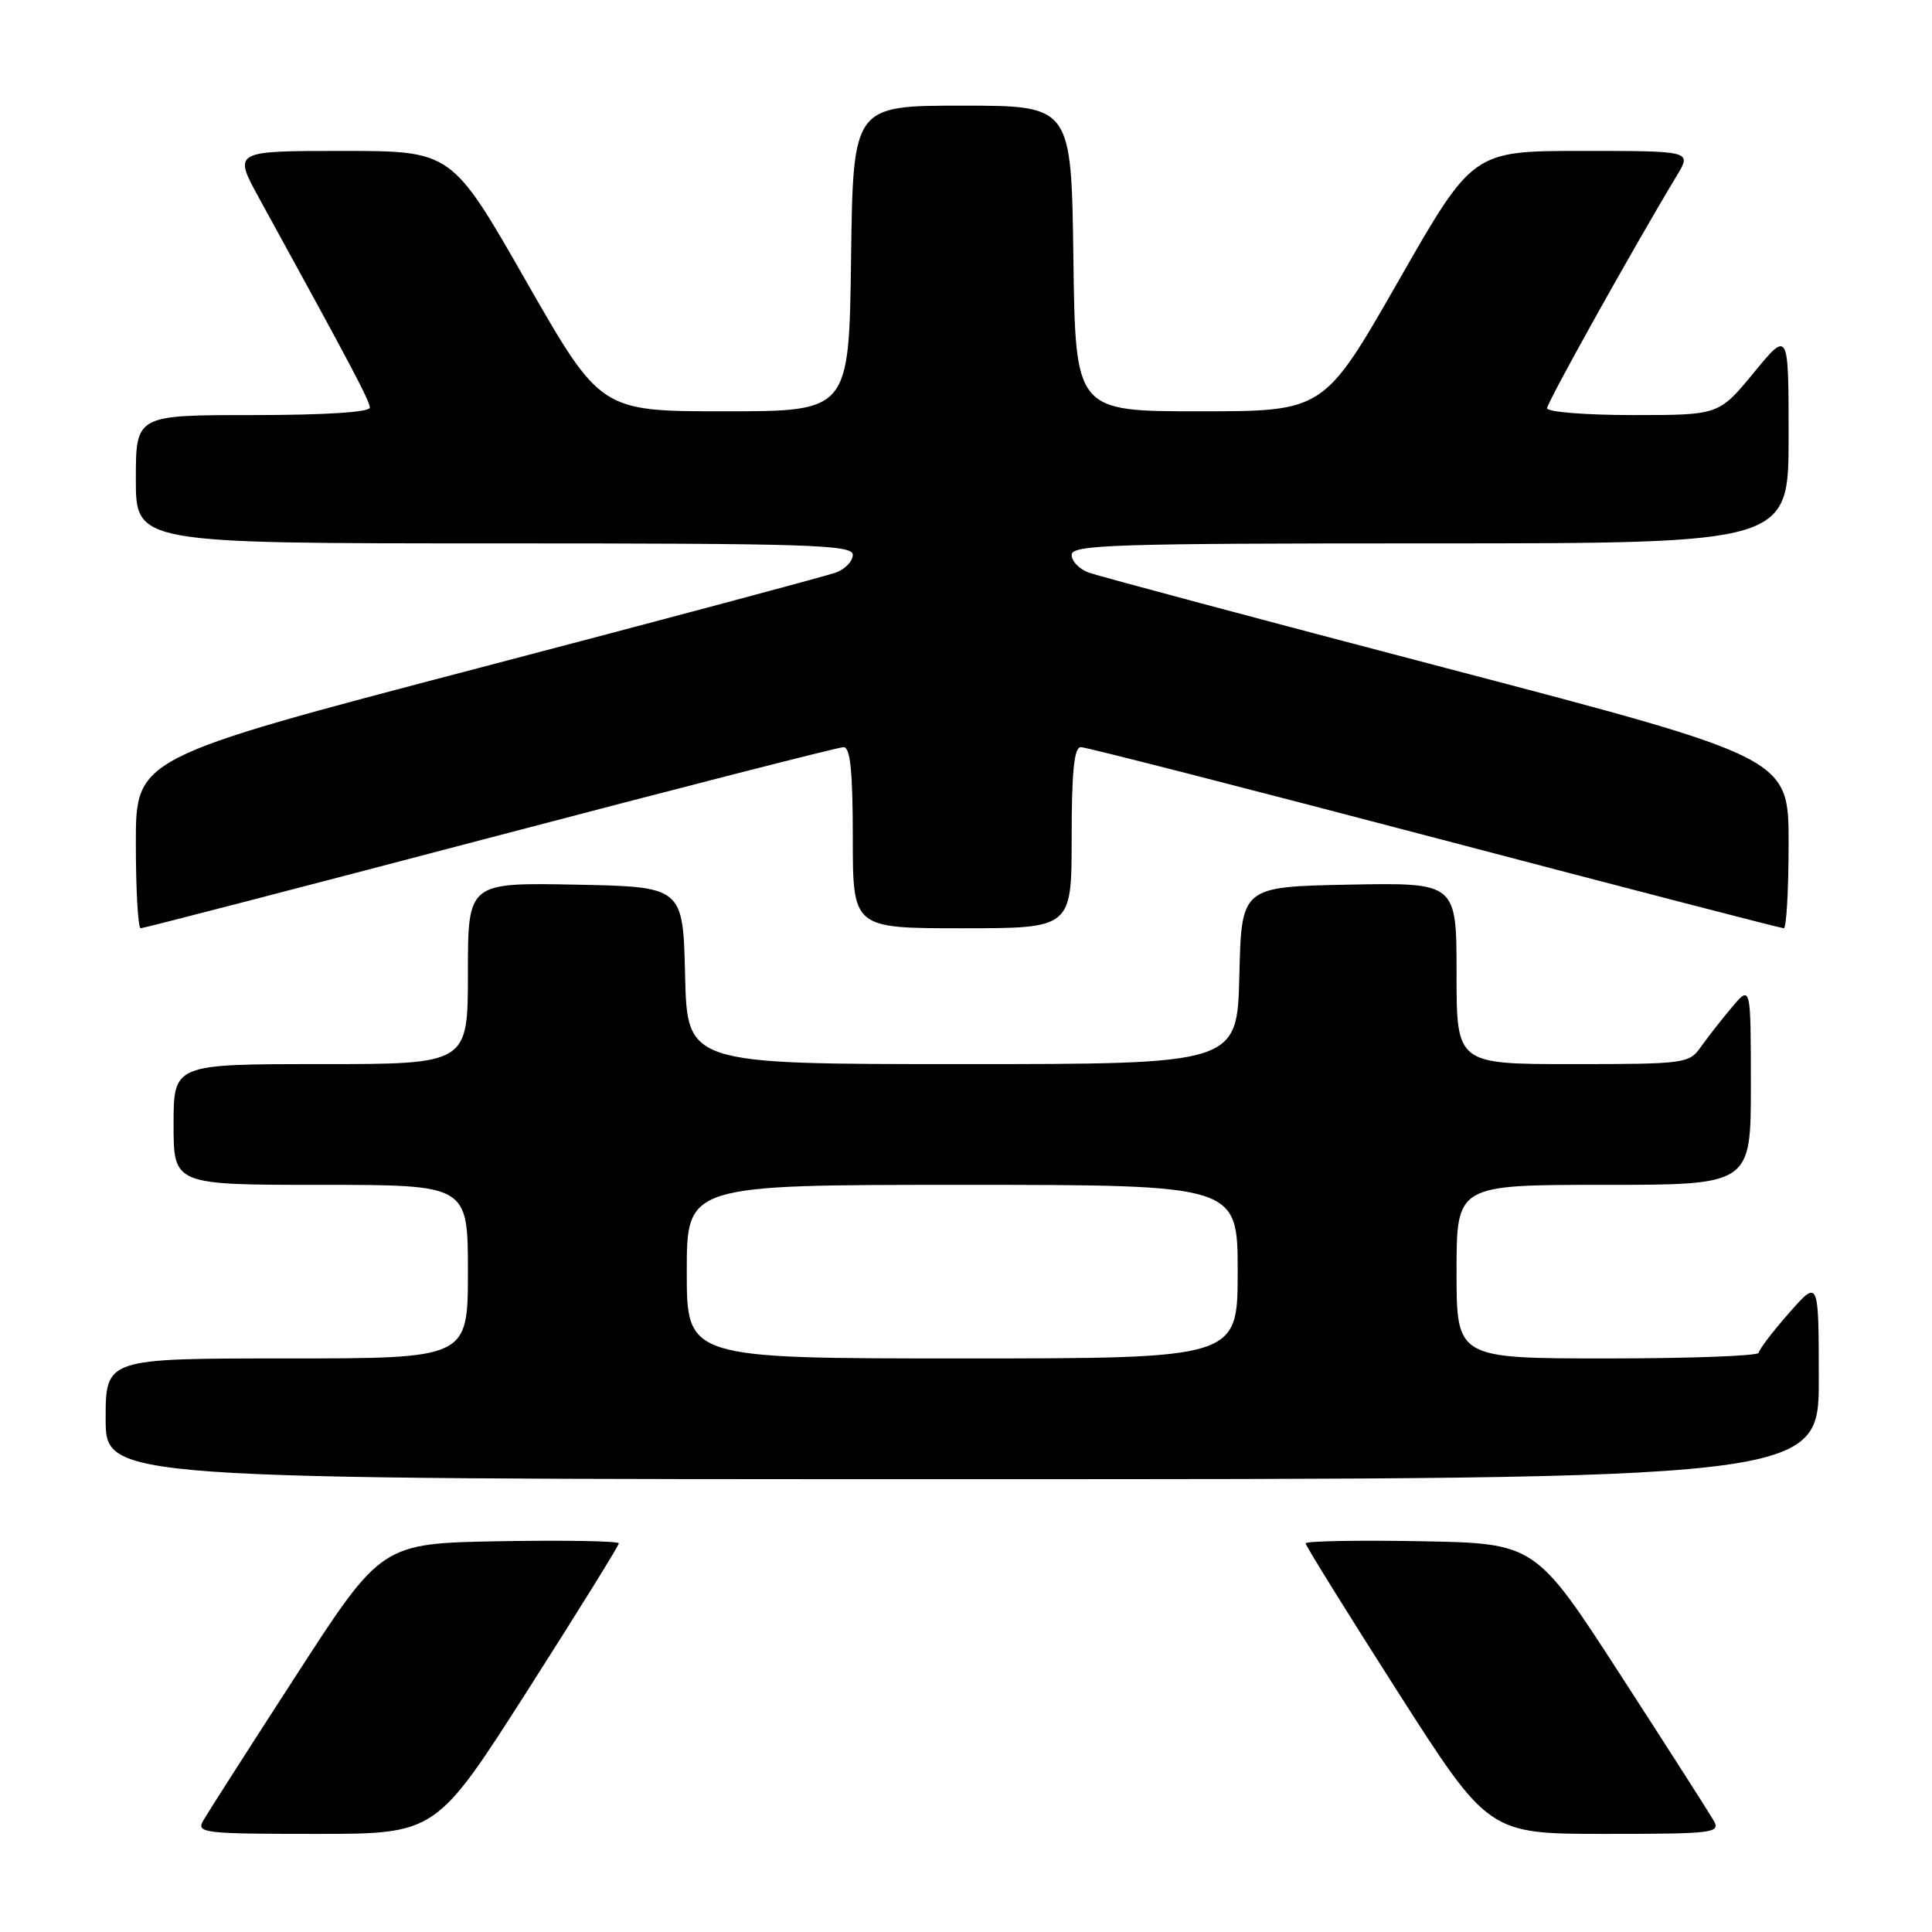 <?xml version="1.0" encoding="UTF-8" standalone="no"?>
<!DOCTYPE svg PUBLIC "-//W3C//DTD SVG 1.1//EN" "http://www.w3.org/Graphics/SVG/1.1/DTD/svg11.dtd" >
<svg xmlns="http://www.w3.org/2000/svg" xmlns:xlink="http://www.w3.org/1999/xlink" version="1.1" viewBox="0 0 256 256">
 <g >
 <path fill="currentColor"
d=" M 69.88 224.03 C 76.55 213.59 82.00 204.80 82.00 204.50 C 82.00 204.20 74.93 204.07 66.28 204.22 C 50.56 204.50 50.56 204.50 39.24 222.00 C 33.01 231.62 27.47 240.29 26.92 241.25 C 25.99 242.88 26.98 243.00 41.84 243.00 C 57.76 243.00 57.76 243.00 69.88 224.03 Z  M 227.08 241.25 C 226.53 240.29 220.99 231.62 214.76 222.00 C 203.44 204.50 203.44 204.50 188.22 204.22 C 179.85 204.07 173.00 204.20 173.00 204.50 C 173.00 204.80 178.45 213.59 185.12 224.03 C 197.24 243.00 197.24 243.00 212.66 243.00 C 227.05 243.00 228.00 242.88 227.08 241.25 Z  M 241.00 182.75 C 240.99 169.50 240.99 169.50 237.04 174.00 C 234.86 176.47 233.07 178.84 233.04 179.25 C 233.02 179.66 224.00 180.00 213.00 180.00 C 193.00 180.00 193.00 180.00 193.00 168.50 C 193.00 157.00 193.00 157.00 212.50 157.00 C 232.00 157.00 232.00 157.00 232.00 143.75 C 231.99 130.50 231.99 130.50 229.46 133.50 C 228.07 135.15 226.23 137.51 225.35 138.75 C 223.83 140.92 223.20 141.00 208.38 141.00 C 193.00 141.00 193.00 141.00 193.00 128.97 C 193.00 116.95 193.00 116.95 178.75 117.22 C 164.50 117.50 164.50 117.50 164.22 129.25 C 163.94 141.00 163.94 141.00 127.50 141.00 C 91.06 141.00 91.06 141.00 90.78 129.25 C 90.50 117.50 90.50 117.50 76.25 117.22 C 62.00 116.95 62.00 116.95 62.00 128.97 C 62.00 141.00 62.00 141.00 42.50 141.00 C 23.00 141.00 23.00 141.00 23.00 149.00 C 23.00 157.00 23.00 157.00 42.50 157.00 C 62.00 157.00 62.00 157.00 62.00 168.50 C 62.00 180.00 62.00 180.00 38.00 180.00 C 14.00 180.00 14.00 180.00 14.00 188.00 C 14.00 196.00 14.00 196.00 127.50 196.00 C 241.00 196.00 241.00 196.00 241.00 182.75 Z  M 64.92 111.00 C 90.02 104.40 111.11 99.00 111.78 99.00 C 112.67 99.00 113.00 102.21 113.00 111.00 C 113.00 123.00 113.00 123.00 127.50 123.00 C 142.00 123.00 142.00 123.00 142.00 111.00 C 142.00 102.21 142.33 99.00 143.22 99.00 C 143.89 99.00 164.98 104.40 190.08 111.00 C 215.18 117.60 236.01 123.00 236.36 123.00 C 236.71 123.00 237.00 117.92 237.00 111.72 C 237.00 100.43 237.00 100.43 191.75 88.56 C 166.86 82.04 145.49 76.32 144.25 75.87 C 143.01 75.42 142.00 74.36 142.00 73.52 C 142.00 72.18 147.60 72.00 189.50 72.00 C 237.00 72.00 237.00 72.00 237.00 57.89 C 237.00 43.77 237.00 43.77 232.38 49.39 C 227.76 55.00 227.76 55.00 216.38 55.00 C 210.12 55.00 205.00 54.59 205.00 54.09 C 205.00 53.31 216.42 32.84 222.20 23.25 C 224.16 20.00 224.16 20.00 209.66 20.00 C 195.15 20.00 195.15 20.00 185.29 37.25 C 175.42 54.50 175.42 54.50 158.96 54.50 C 142.50 54.50 142.50 54.50 142.23 34.25 C 141.96 14.00 141.96 14.00 127.50 14.00 C 113.04 14.00 113.04 14.00 112.77 34.25 C 112.50 54.50 112.50 54.50 96.04 54.50 C 79.58 54.50 79.58 54.50 69.71 37.25 C 59.85 20.00 59.85 20.00 45.38 20.00 C 30.90 20.00 30.90 20.00 34.33 26.25 C 46.70 48.78 49.00 53.13 49.00 54.01 C 49.00 54.62 43.05 55.00 33.50 55.00 C 18.00 55.00 18.00 55.00 18.00 63.50 C 18.00 72.00 18.00 72.00 65.50 72.00 C 107.40 72.00 113.00 72.18 113.00 73.52 C 113.00 74.36 111.99 75.42 110.75 75.87 C 109.51 76.32 88.14 82.04 63.25 88.56 C 18.00 100.43 18.00 100.43 18.00 111.72 C 18.00 117.92 18.29 123.00 18.64 123.00 C 18.99 123.00 39.82 117.60 64.92 111.00 Z  M 91.00 168.50 C 91.00 157.00 91.00 157.00 127.50 157.00 C 164.00 157.00 164.00 157.00 164.00 168.50 C 164.00 180.00 164.00 180.00 127.50 180.00 C 91.00 180.00 91.00 180.00 91.00 168.50 Z "/>
</g>
</svg>